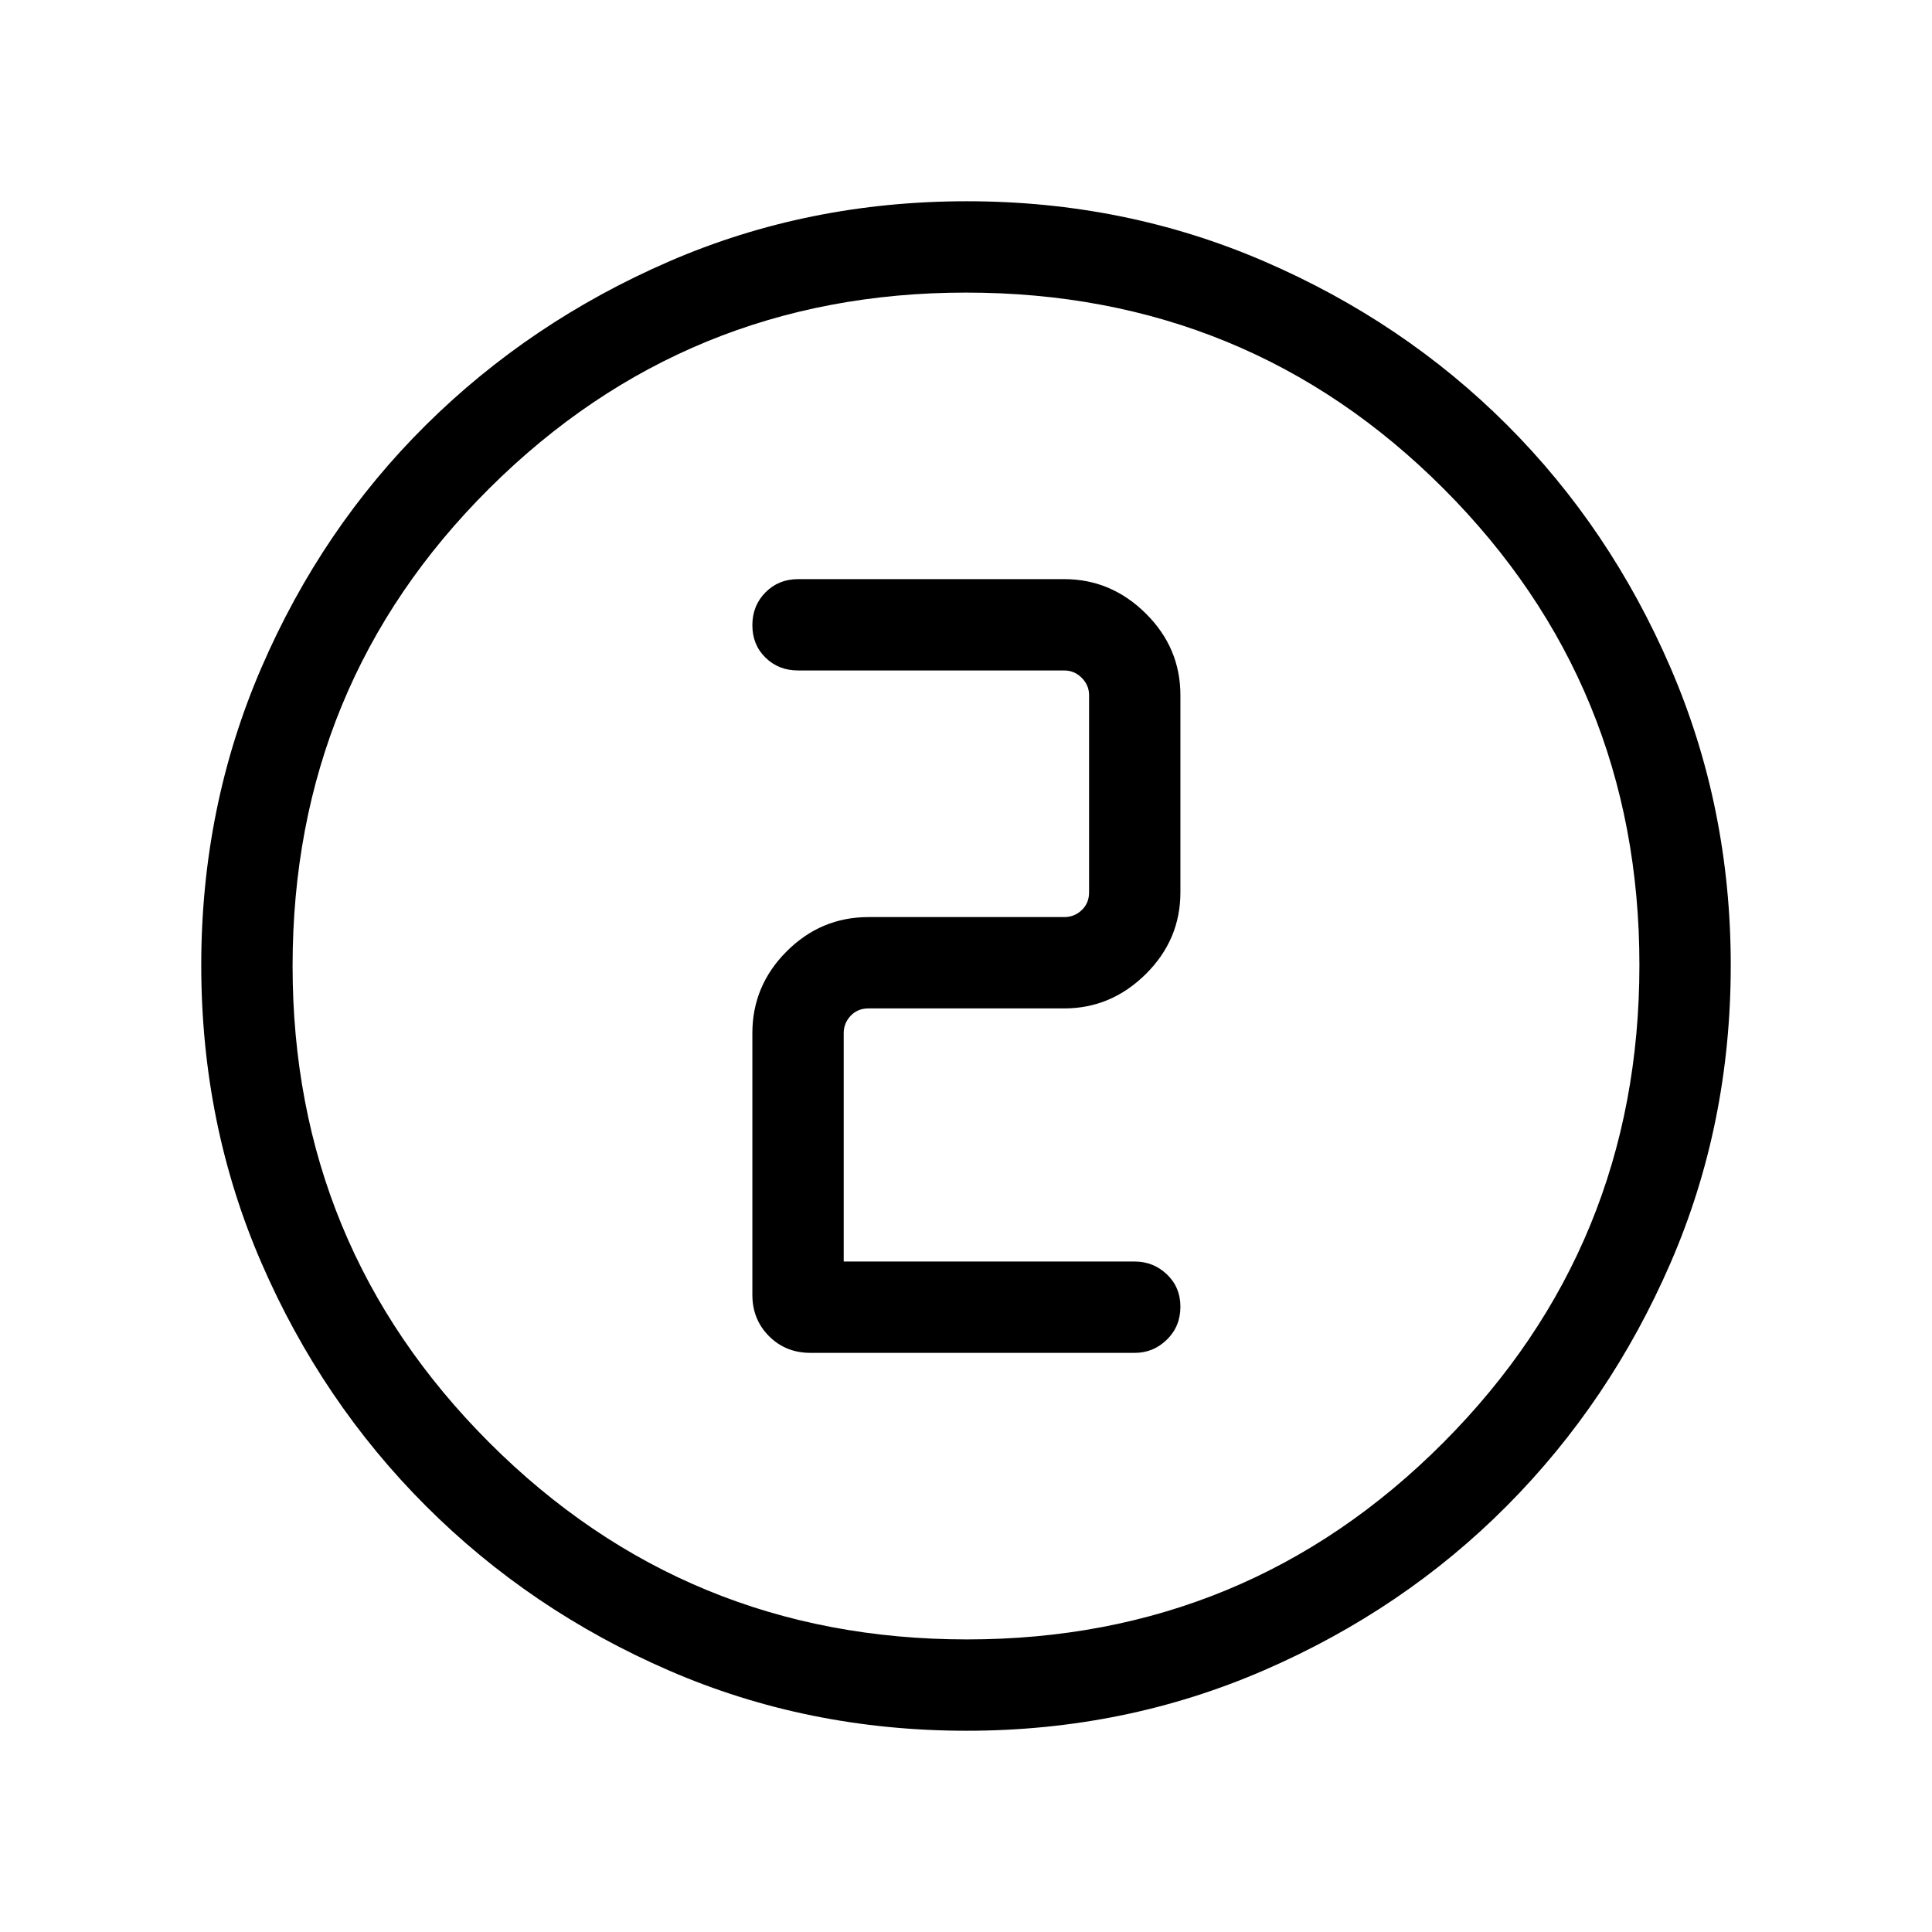 <svg xmlns="http://www.w3.org/2000/svg" height="48" viewBox="0 96 960 960" width="48"><path d="M480.333 955.999q-78.955 0-147.897-29.92t-120.755-81.71q-51.814-51.791-81.747-120.777t-29.933-148.025q0-78.655 29.92-147.864t81.71-120.522q51.791-51.314 120.777-81.247t148.025-29.933q78.655 0 147.864 29.92t120.522 81.21q51.314 51.291 81.247 120.629 29.933 69.337 29.933 147.907 0 78.955-29.92 147.897t-81.21 120.571q-51.291 51.629-120.629 81.746-69.337 30.118-147.907 30.118Zm.167-45.384q139.192 0 236.654-97.769 97.461-97.769 97.461-237.346 0-139.192-97.274-236.654Q620.067 241.385 480 241.385q-139.077 0-236.846 97.274T145.385 576q0 139.077 97.769 236.846T480.5 910.615ZM480 576Zm83.846 192.23q9.269 0 15.98-6.573 6.712-6.574 6.712-16.308t-6.712-16.118q-6.711-6.385-15.98-6.385H419.23V609.385q0-5 3.462-8.654 3.462-3.655 8.847-3.655h97.307q23.23 0 40.461-17.038 17.231-17.038 17.231-40.654v-97.922q0-23.615-17.231-40.654-17.231-17.038-40.461-17.038H396.539q-9.654 0-16.173 6.573-6.519 6.574-6.519 16.308t6.519 16.118q6.519 6.385 16.173 6.385h132.307q5 0 8.654 3.654t3.654 8.654v97.922q0 5.385-3.654 8.847-3.654 3.462-8.654 3.462h-97.307q-23.615 0-40.654 17.038-17.038 17.039-17.038 40.654v129.999q0 12.269 8.288 20.558 8.289 8.288 20.558 8.288h161.153Z"/></svg>